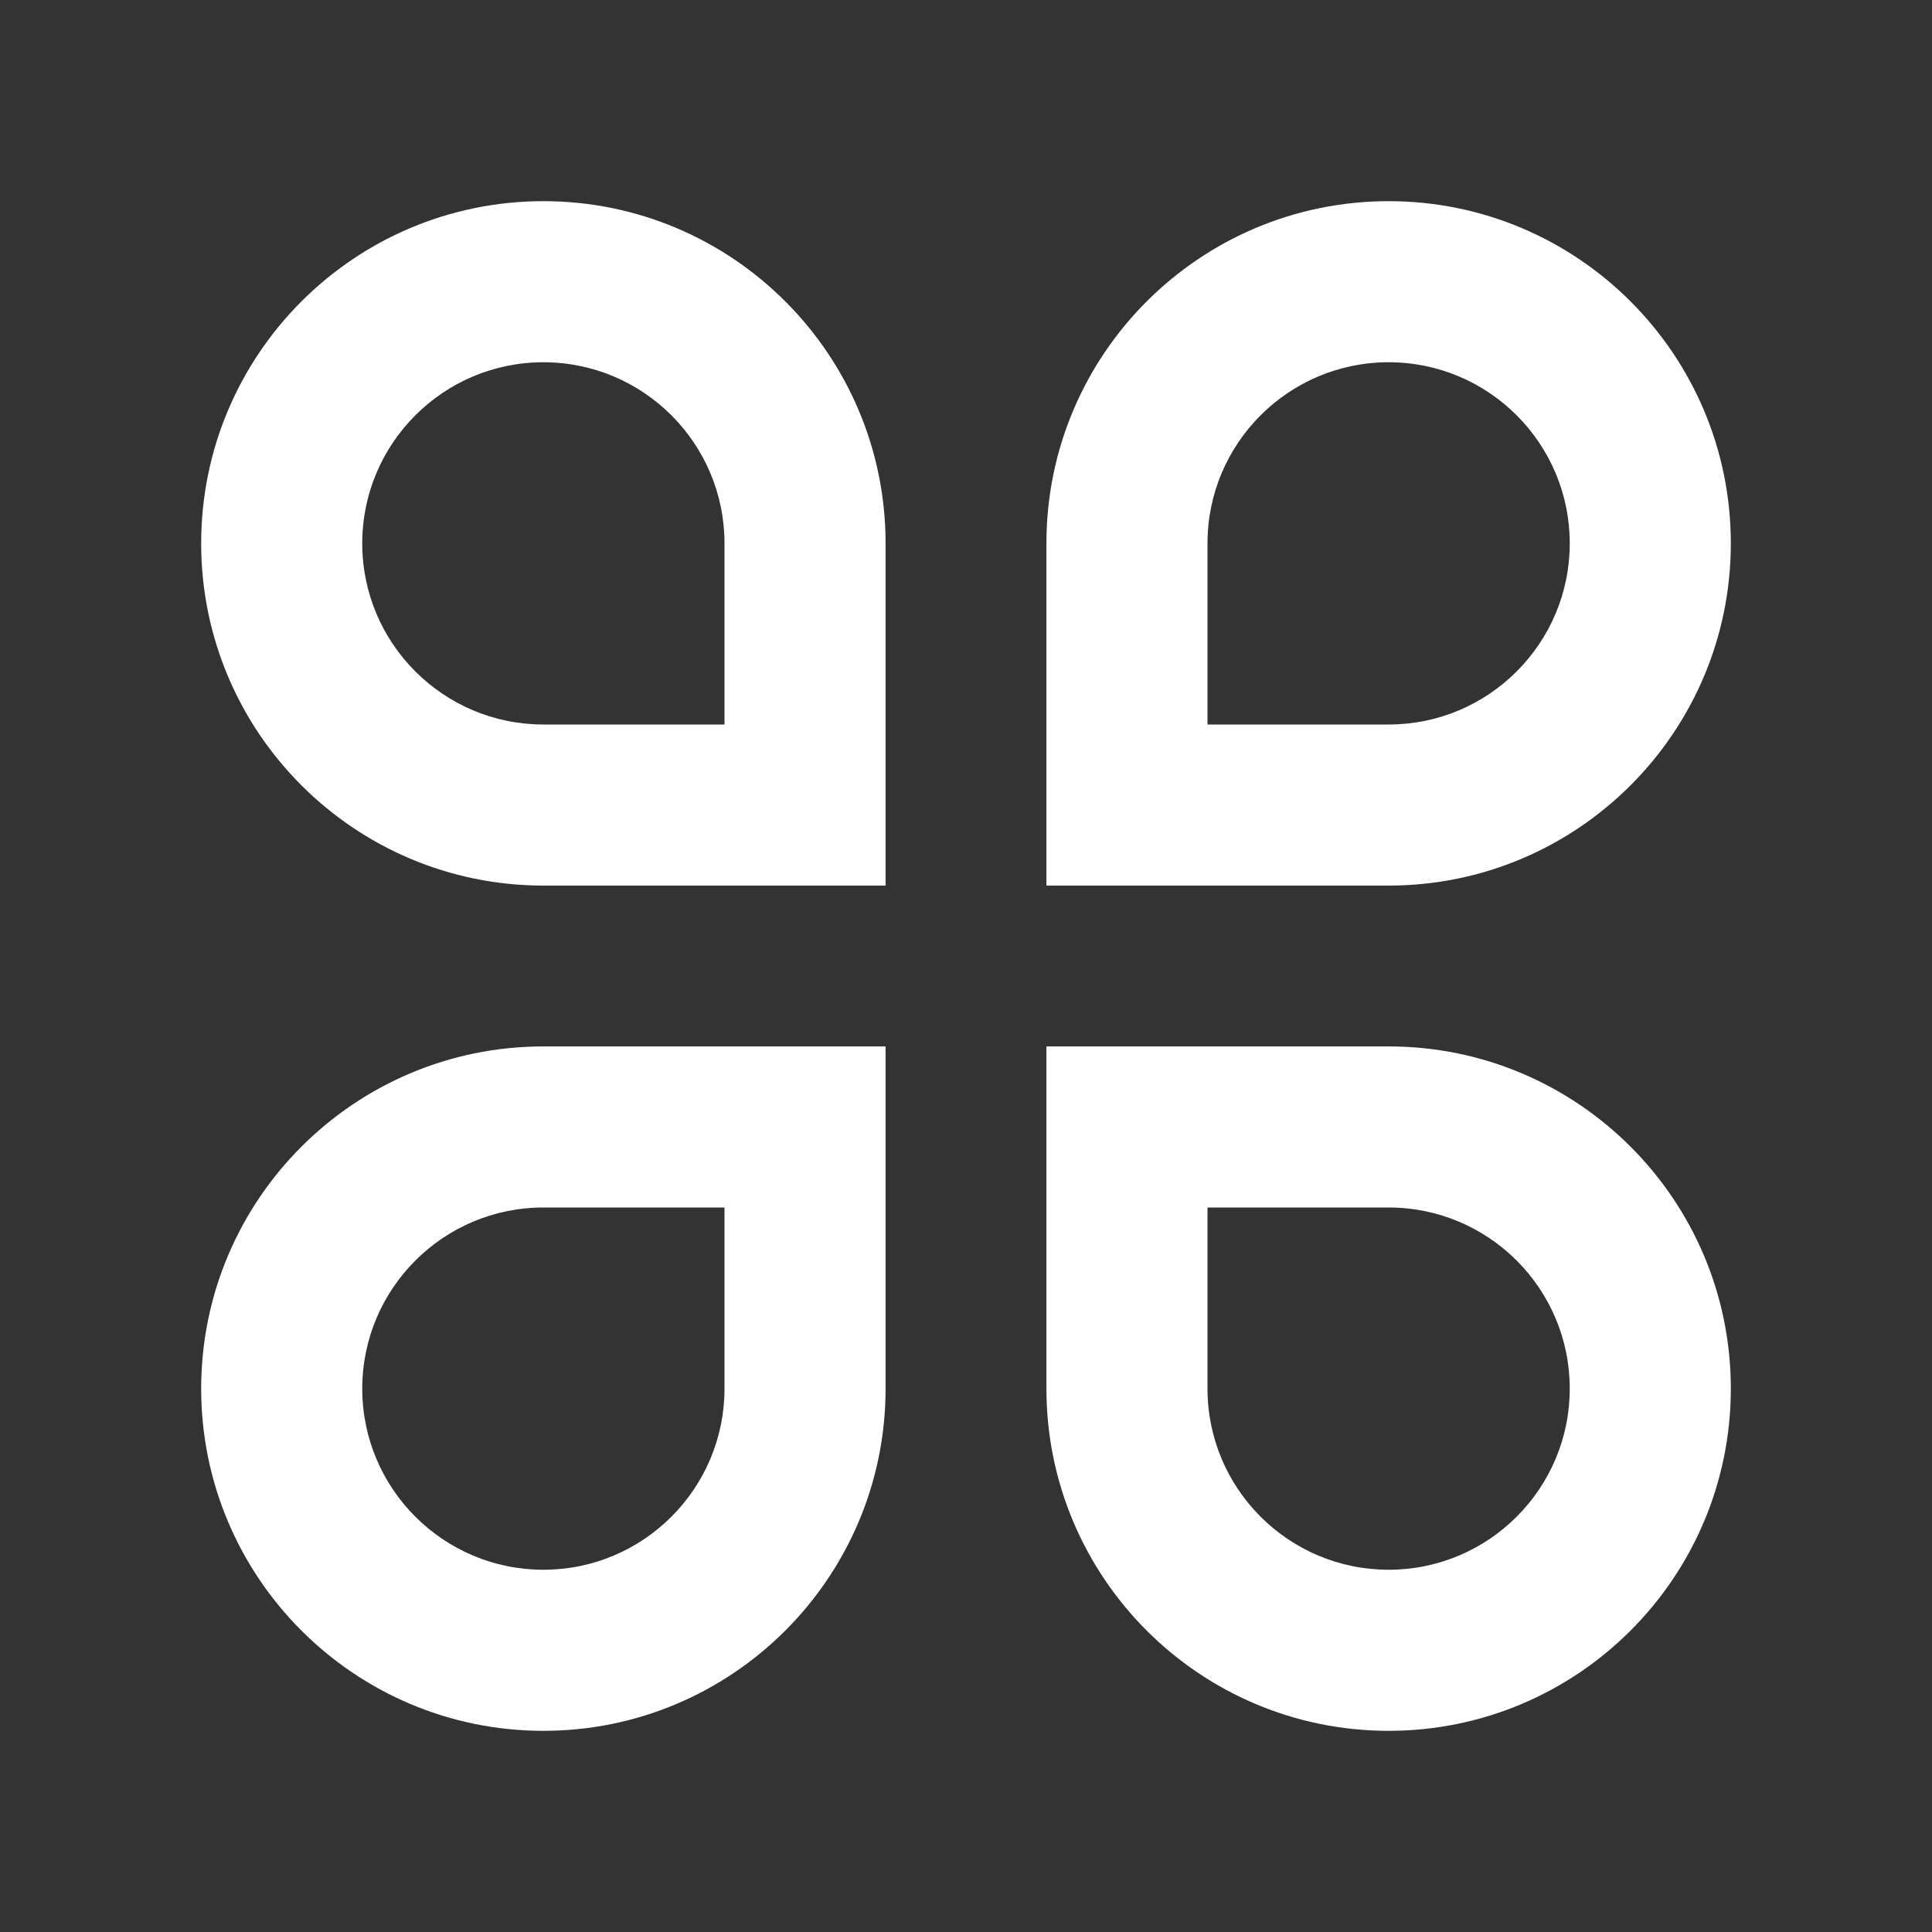 <?xml version="1.0" encoding="UTF-8"?>
<svg xmlns="http://www.w3.org/2000/svg" xmlns:xlink="http://www.w3.org/1999/xlink" width="32" height="32" viewBox="0 0 32 32" version="1.1">
<rect x="0" y="0" width="32" height="32" fill="#333333" stroke="none"/>
<g id="surface1">
<path style=" stroke:none;fill-rule:nonzero;fill:rgb(100%,100%,100%);fill-opacity:1;" d="M 9 3.332 C 12.129 3.332 14.668 5.871 14.668 9 L 14.668 14.668 L 9 14.668 C 5.871 14.668 3.332 12.129 3.332 9 C 3.332 5.871 5.871 3.332 9 3.332 Z M 12 12 L 12 9 C 12 7.344 10.656 6 9 6 C 7.344 6 6 7.344 6 9 C 6 10.656 7.344 12 9 12 Z M 9 17.332 L 14.668 17.332 L 14.668 23 C 14.668 26.129 12.129 28.668 9 28.668 C 5.871 28.668 3.332 26.129 3.332 23 C 3.332 19.871 5.871 17.332 9 17.332 Z M 9 20 C 7.344 20 6 21.344 6 23 C 6 24.656 7.344 26 9 26 C 10.656 26 12 24.656 12 23 L 12 20 Z M 23 3.332 C 26.129 3.332 28.668 5.871 28.668 9 C 28.668 12.129 26.129 14.668 23 14.668 L 17.332 14.668 L 17.332 9 C 17.332 5.871 19.871 3.332 23 3.332 Z M 23 12 C 24.656 12 26 10.656 26 9 C 26 7.344 24.656 6 23 6 C 21.344 6 20 7.344 20 9 L 20 12 Z M 17.332 17.332 L 23 17.332 C 26.129 17.332 28.668 19.871 28.668 23 C 28.668 26.129 26.129 28.668 23 28.668 C 19.871 28.668 17.332 26.129 17.332 23 Z M 20 20 L 20 23 C 20 24.656 21.344 26 23 26 C 24.656 26 26 24.656 26 23 C 26 21.344 24.656 20 23 20 Z M 20 20 "/>
</g>
</svg>
